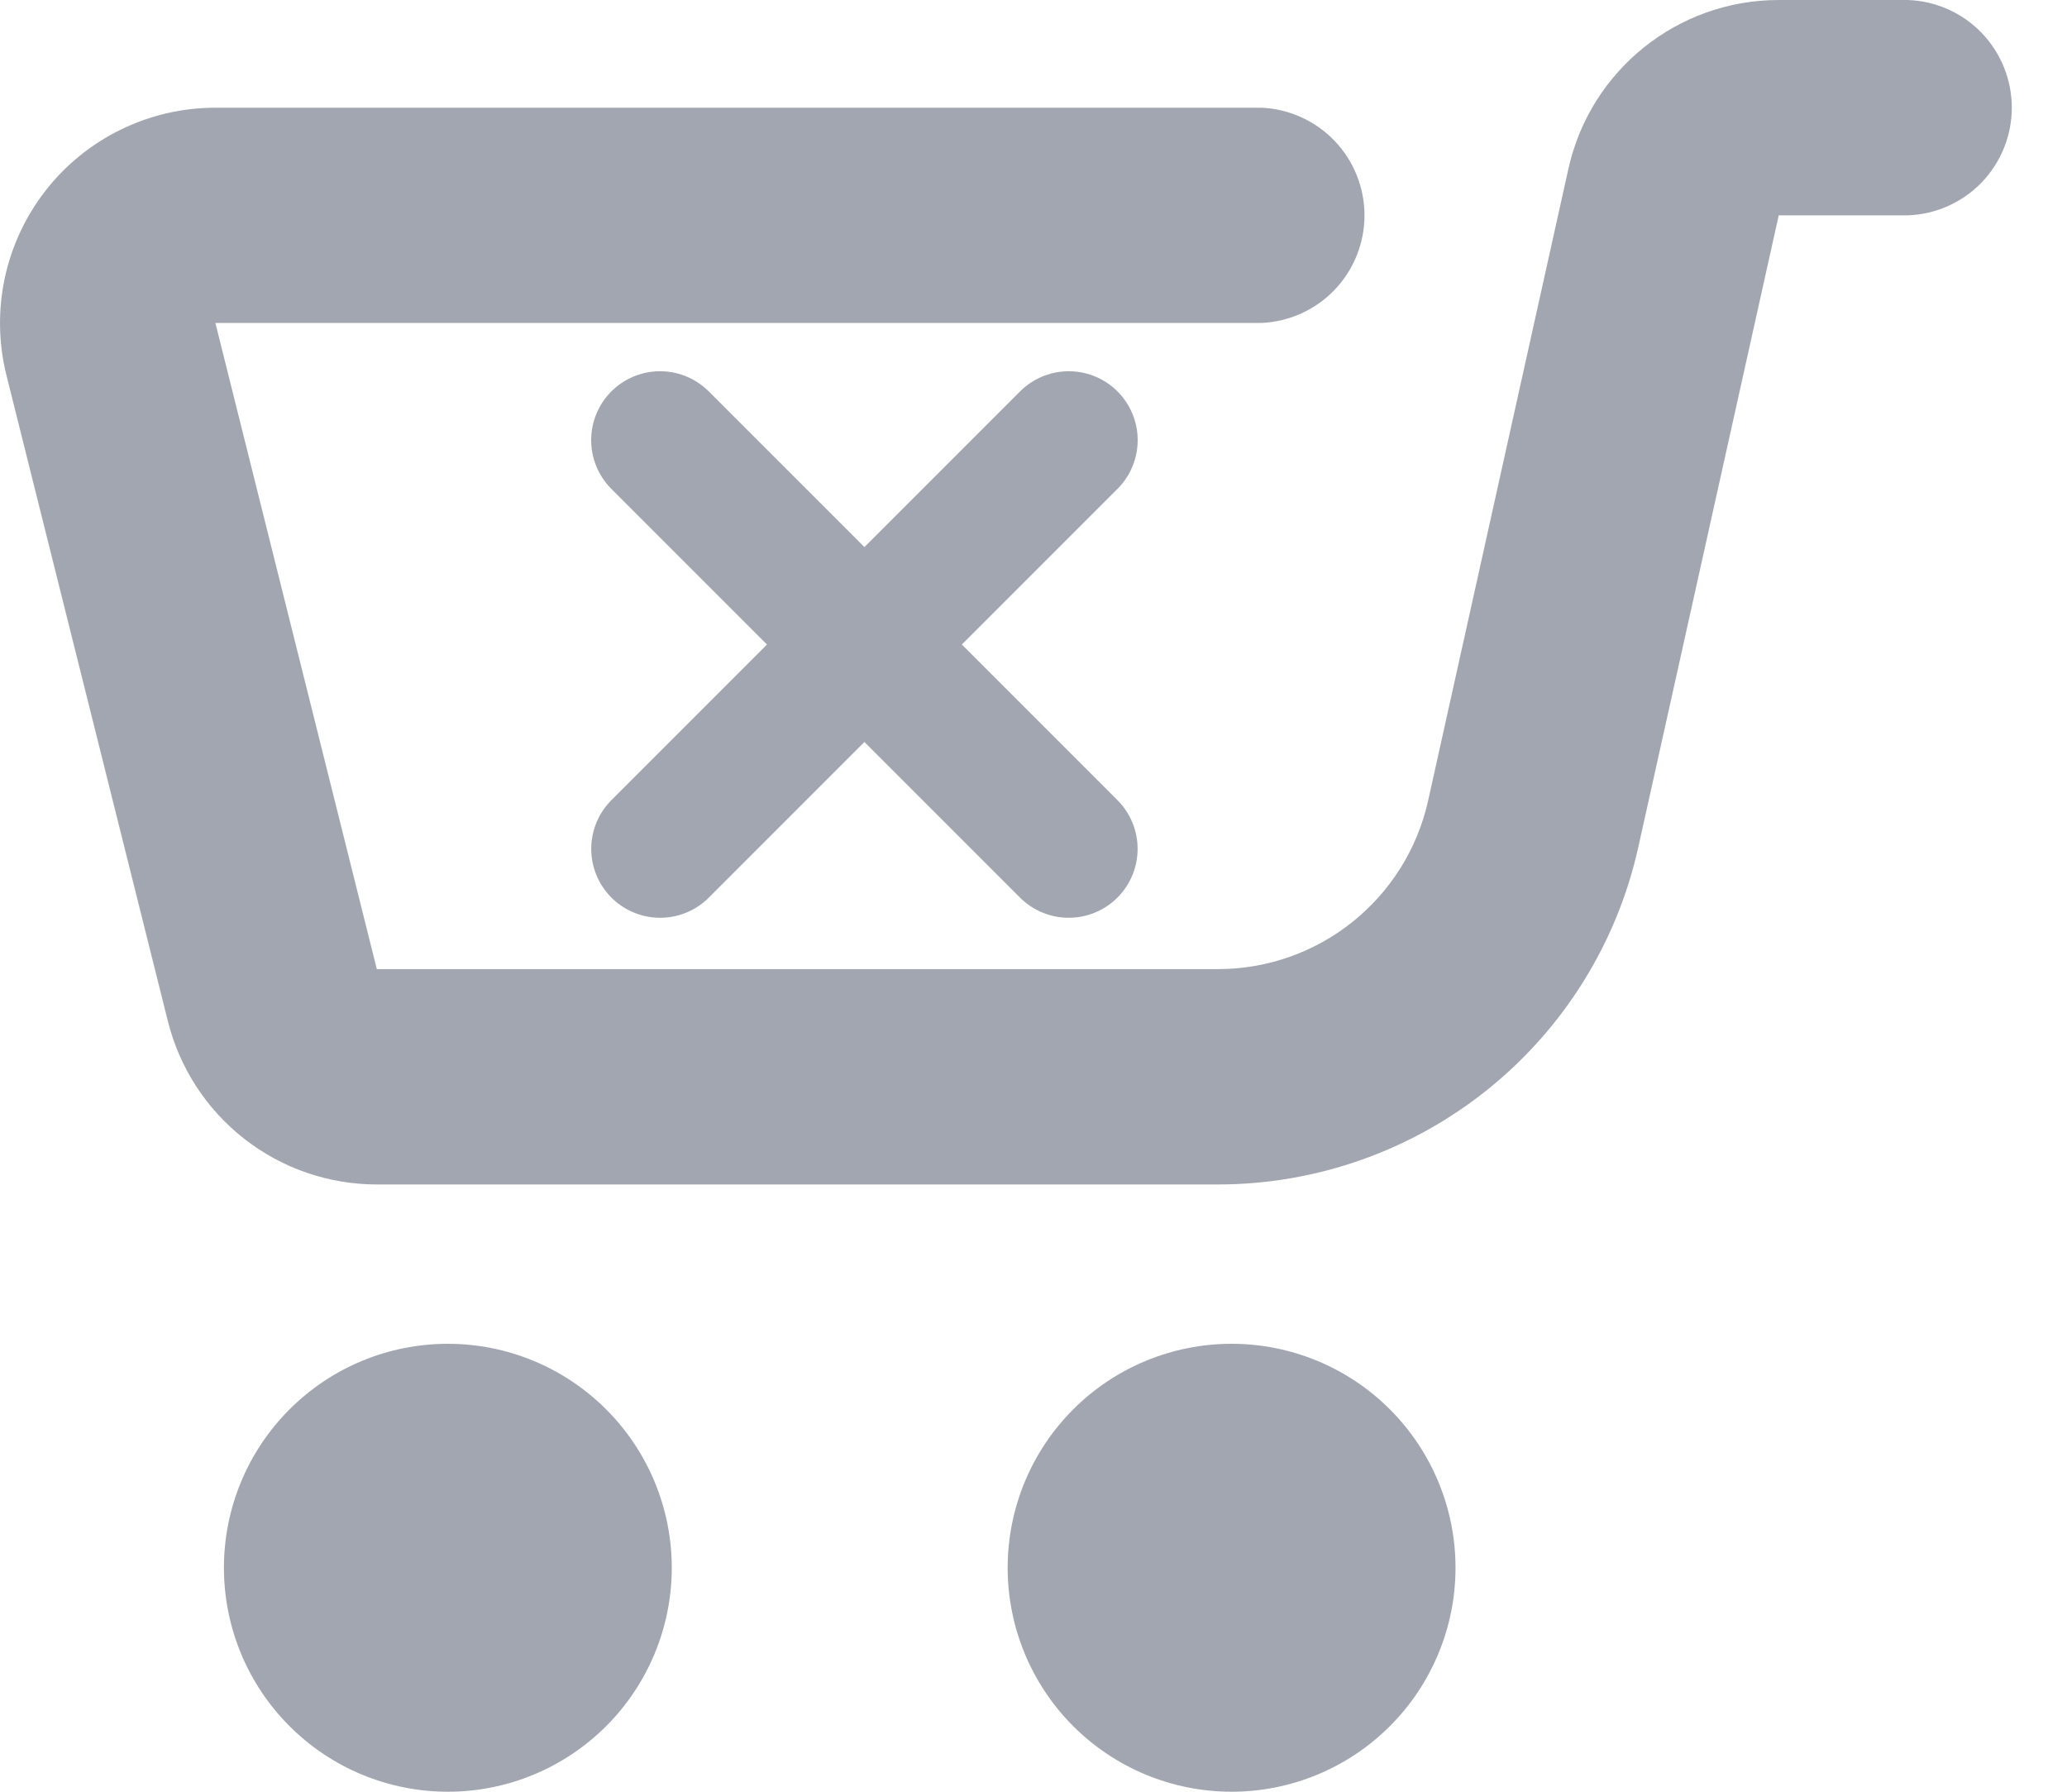 <svg width="30" height="26" viewBox="0 0 30 26" fill="none" xmlns="http://www.w3.org/2000/svg">
<path d="M17.875 26C18.737 26 19.563 25.658 20.173 25.048C20.782 24.439 21.125 23.612 21.125 22.75C21.125 21.888 20.782 21.061 20.173 20.452C19.563 19.842 18.737 19.5 17.875 19.5C17.013 19.5 16.186 19.842 15.576 20.452C14.967 21.061 14.625 21.888 14.625 22.75C14.625 23.612 14.967 24.439 15.576 25.048C16.186 25.658 17.013 26 17.875 26ZM6.5 26C7.362 26 8.188 25.658 8.798 25.048C9.407 24.439 9.75 23.612 9.75 22.75C9.75 21.888 9.407 21.061 8.798 20.452C8.188 19.842 7.362 19.5 6.5 19.5C5.638 19.5 4.811 19.842 4.202 20.452C3.592 21.061 3.25 21.888 3.25 22.75C3.25 23.612 3.592 24.439 4.202 25.048C4.811 25.658 5.638 26 6.5 26ZM27.686 3.125C28.092 3.112 28.477 2.941 28.759 2.65C29.041 2.358 29.199 1.968 29.199 1.562C29.199 1.157 29.041 0.767 28.759 0.475C28.477 0.183 28.092 0.013 27.686 0H25.816C24.35 0 23.083 1.017 22.764 2.447L20.728 11.616C20.41 13.046 19.142 14.063 17.676 14.063H5.469L3.126 4.686H18.312C18.714 4.668 19.093 4.496 19.371 4.205C19.649 3.914 19.804 3.527 19.804 3.125C19.804 2.723 19.649 2.336 19.371 2.045C19.093 1.754 18.714 1.582 18.312 1.563H3.126C2.651 1.563 2.182 1.671 1.755 1.88C1.328 2.088 0.954 2.391 0.662 2.765C0.37 3.14 0.167 3.576 0.068 4.04C-0.03 4.505 -0.022 4.986 0.094 5.447L2.437 14.82C2.606 15.496 2.996 16.097 3.546 16.526C4.095 16.955 4.772 17.188 5.469 17.188H17.676C19.099 17.188 20.478 16.703 21.588 15.813C22.697 14.923 23.47 13.681 23.778 12.293L25.816 3.125H27.686Z" fill="#A2A6B0"/>
<path d="M9.58 6.387L15.511 12.318" stroke="#A2A6B0" stroke-width="2" stroke-linecap="round"/>
<path d="M15.512 6.387L9.581 12.318" stroke="#A2A6B0" stroke-width="2" stroke-linecap="round"/>
</svg>
